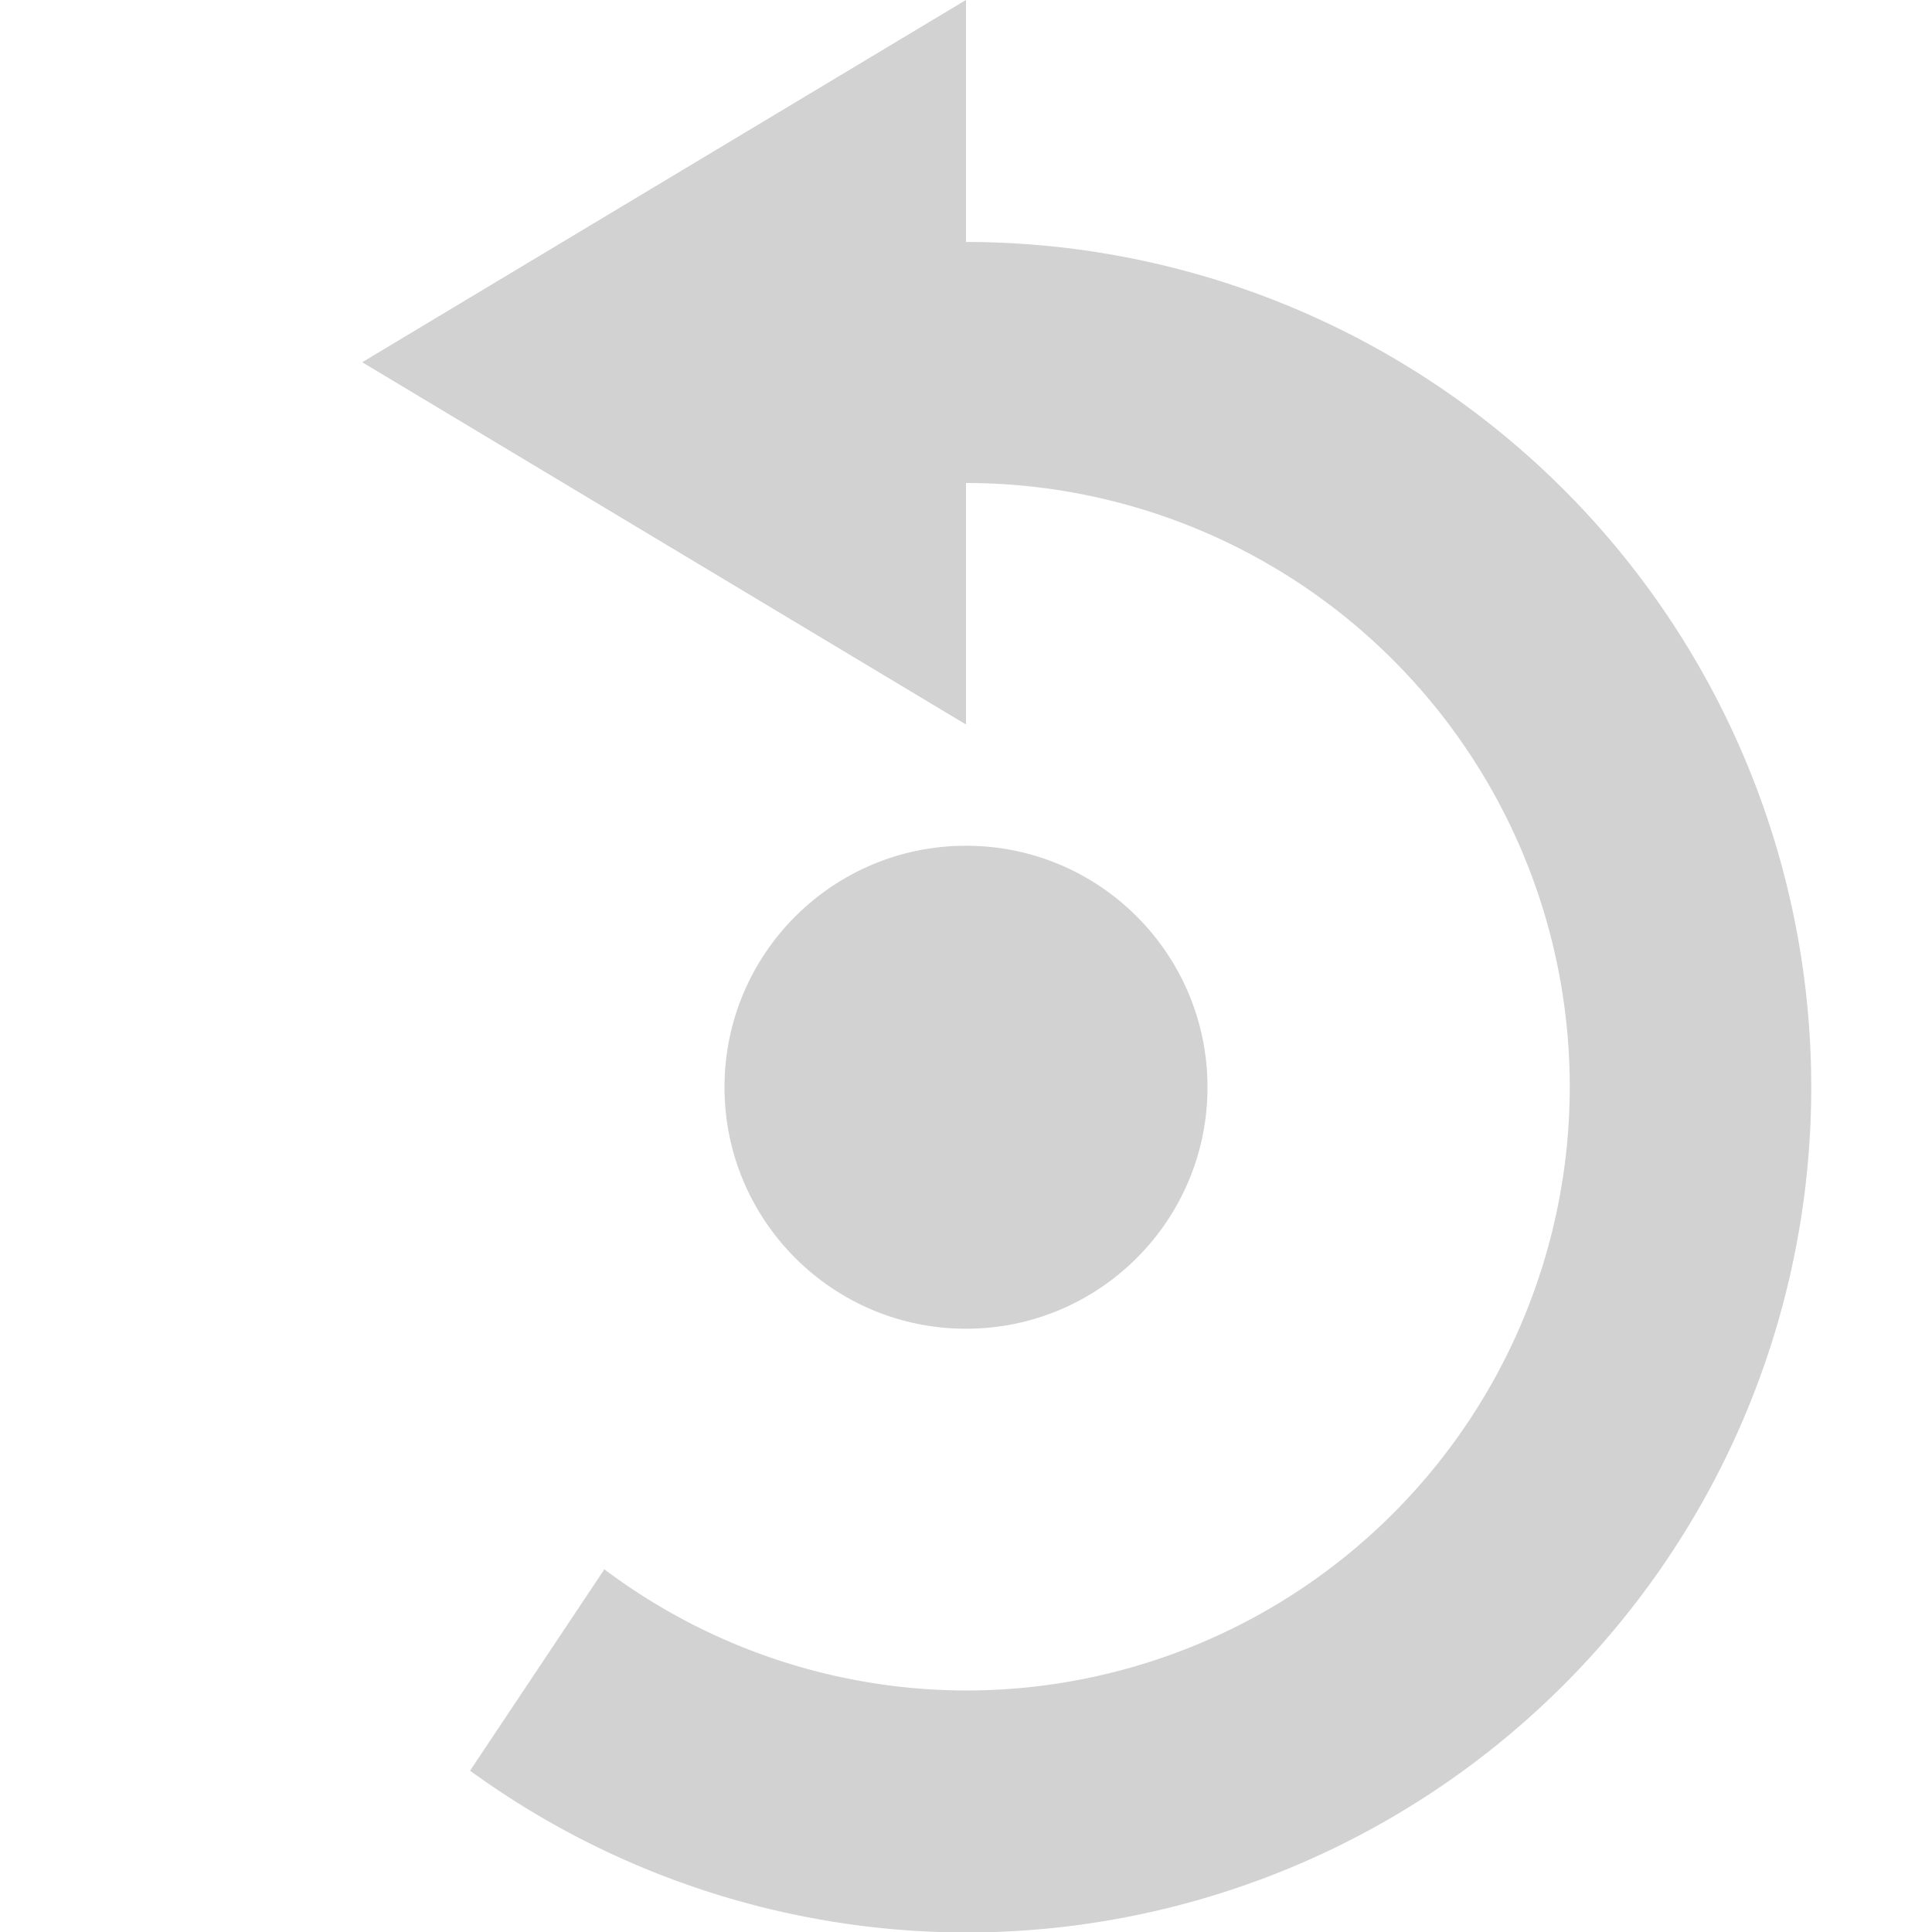 <!--Created with Inkscape (http://www.inkscape.org/)--><svg xmlns:dc="http://purl.org/dc/elements/1.1/" xmlns:cc="http://creativecommons.org/ns#" xmlns:rdf="http://www.w3.org/1999/02/22-rdf-syntax-ns#" xmlns="http://www.w3.org/2000/svg" xmlns:sodipodi="http://sodipodi.sourceforge.net/DTD/sodipodi-0.dtd" xmlns:inkscape="http://www.inkscape.org/namespaces/inkscape" width="16" height="16" viewBox="0 0 16 16" id="svg4141" version="1.1" inkscape:version="0.92.1 r15371" sodipodi:docname="light_transform_icons_liquify_rotateCCW.svg"><sodipodi:namedview id="base" pagecolor="#ffffff" bordercolor="#666666" borderopacity="1.0" inkscape:pageopacity="0.0" inkscape:pageshadow="2" inkscape:zoom="15.839192" inkscape:cx="8.4580322" inkscape:cy="8.1944522" inkscape:document-units="px" inkscape:current-layer="layer1" showgrid="true" units="px" inkscape:window-width="1884" inkscape:window-height="1051" inkscape:window-x="0" inkscape:window-y="0" inkscape:window-maximized="1"><inkscape:grid type="xygrid" id="grid4689"/></sodipodi:namedview><g inkscape:label="Calque 1" inkscape:groupmode="layer" id="layer1" transform="translate(0 -1036.362)"><circle style="color:#000;clip-rule:nonzero;display:inline;overflow:visible;visibility:visible;opacity:1;isolation:auto;mix-blend-mode:normal;color-interpolation:sRGB;color-interpolation-filters:linearRGB;solid-color:#000;solid-opacity:1;fill:#d2d2d2;fill-opacity:1;fill-rule:evenodd;stroke:none;stroke-width:2;stroke-linecap:square;stroke-linejoin:miter;stroke-miterlimit:4;stroke-dasharray:none;stroke-dashoffset:0;stroke-opacity:1;marker:none;color-rendering:auto;image-rendering:auto;shape-rendering:auto;text-rendering:auto;enable-background:accumulate" id="path4146" cx="-8" cy="1045.366" r="2" transform="scale(-1 1)"/><path inkscape:connector-curvature="0" style="fill:#d2d2d2;fill-opacity:1;fill-rule:evenodd;stroke:none;stroke-width:1px;stroke-linecap:butt;stroke-linejoin:miter;stroke-opacity:1" d="M8 1036.366v2a7 7 0 0 1 7 7 7 7 0 0 1-7 7 7 7 0 0 1-4.107-1.34l1.107-1.66.002-.01A5 5 0 0 0 8 1050.362a5 5 0 0 0 5-5 5 5 0 0 0-5-5v2l-5-3 5-3z" id="path4148"/></g></svg>